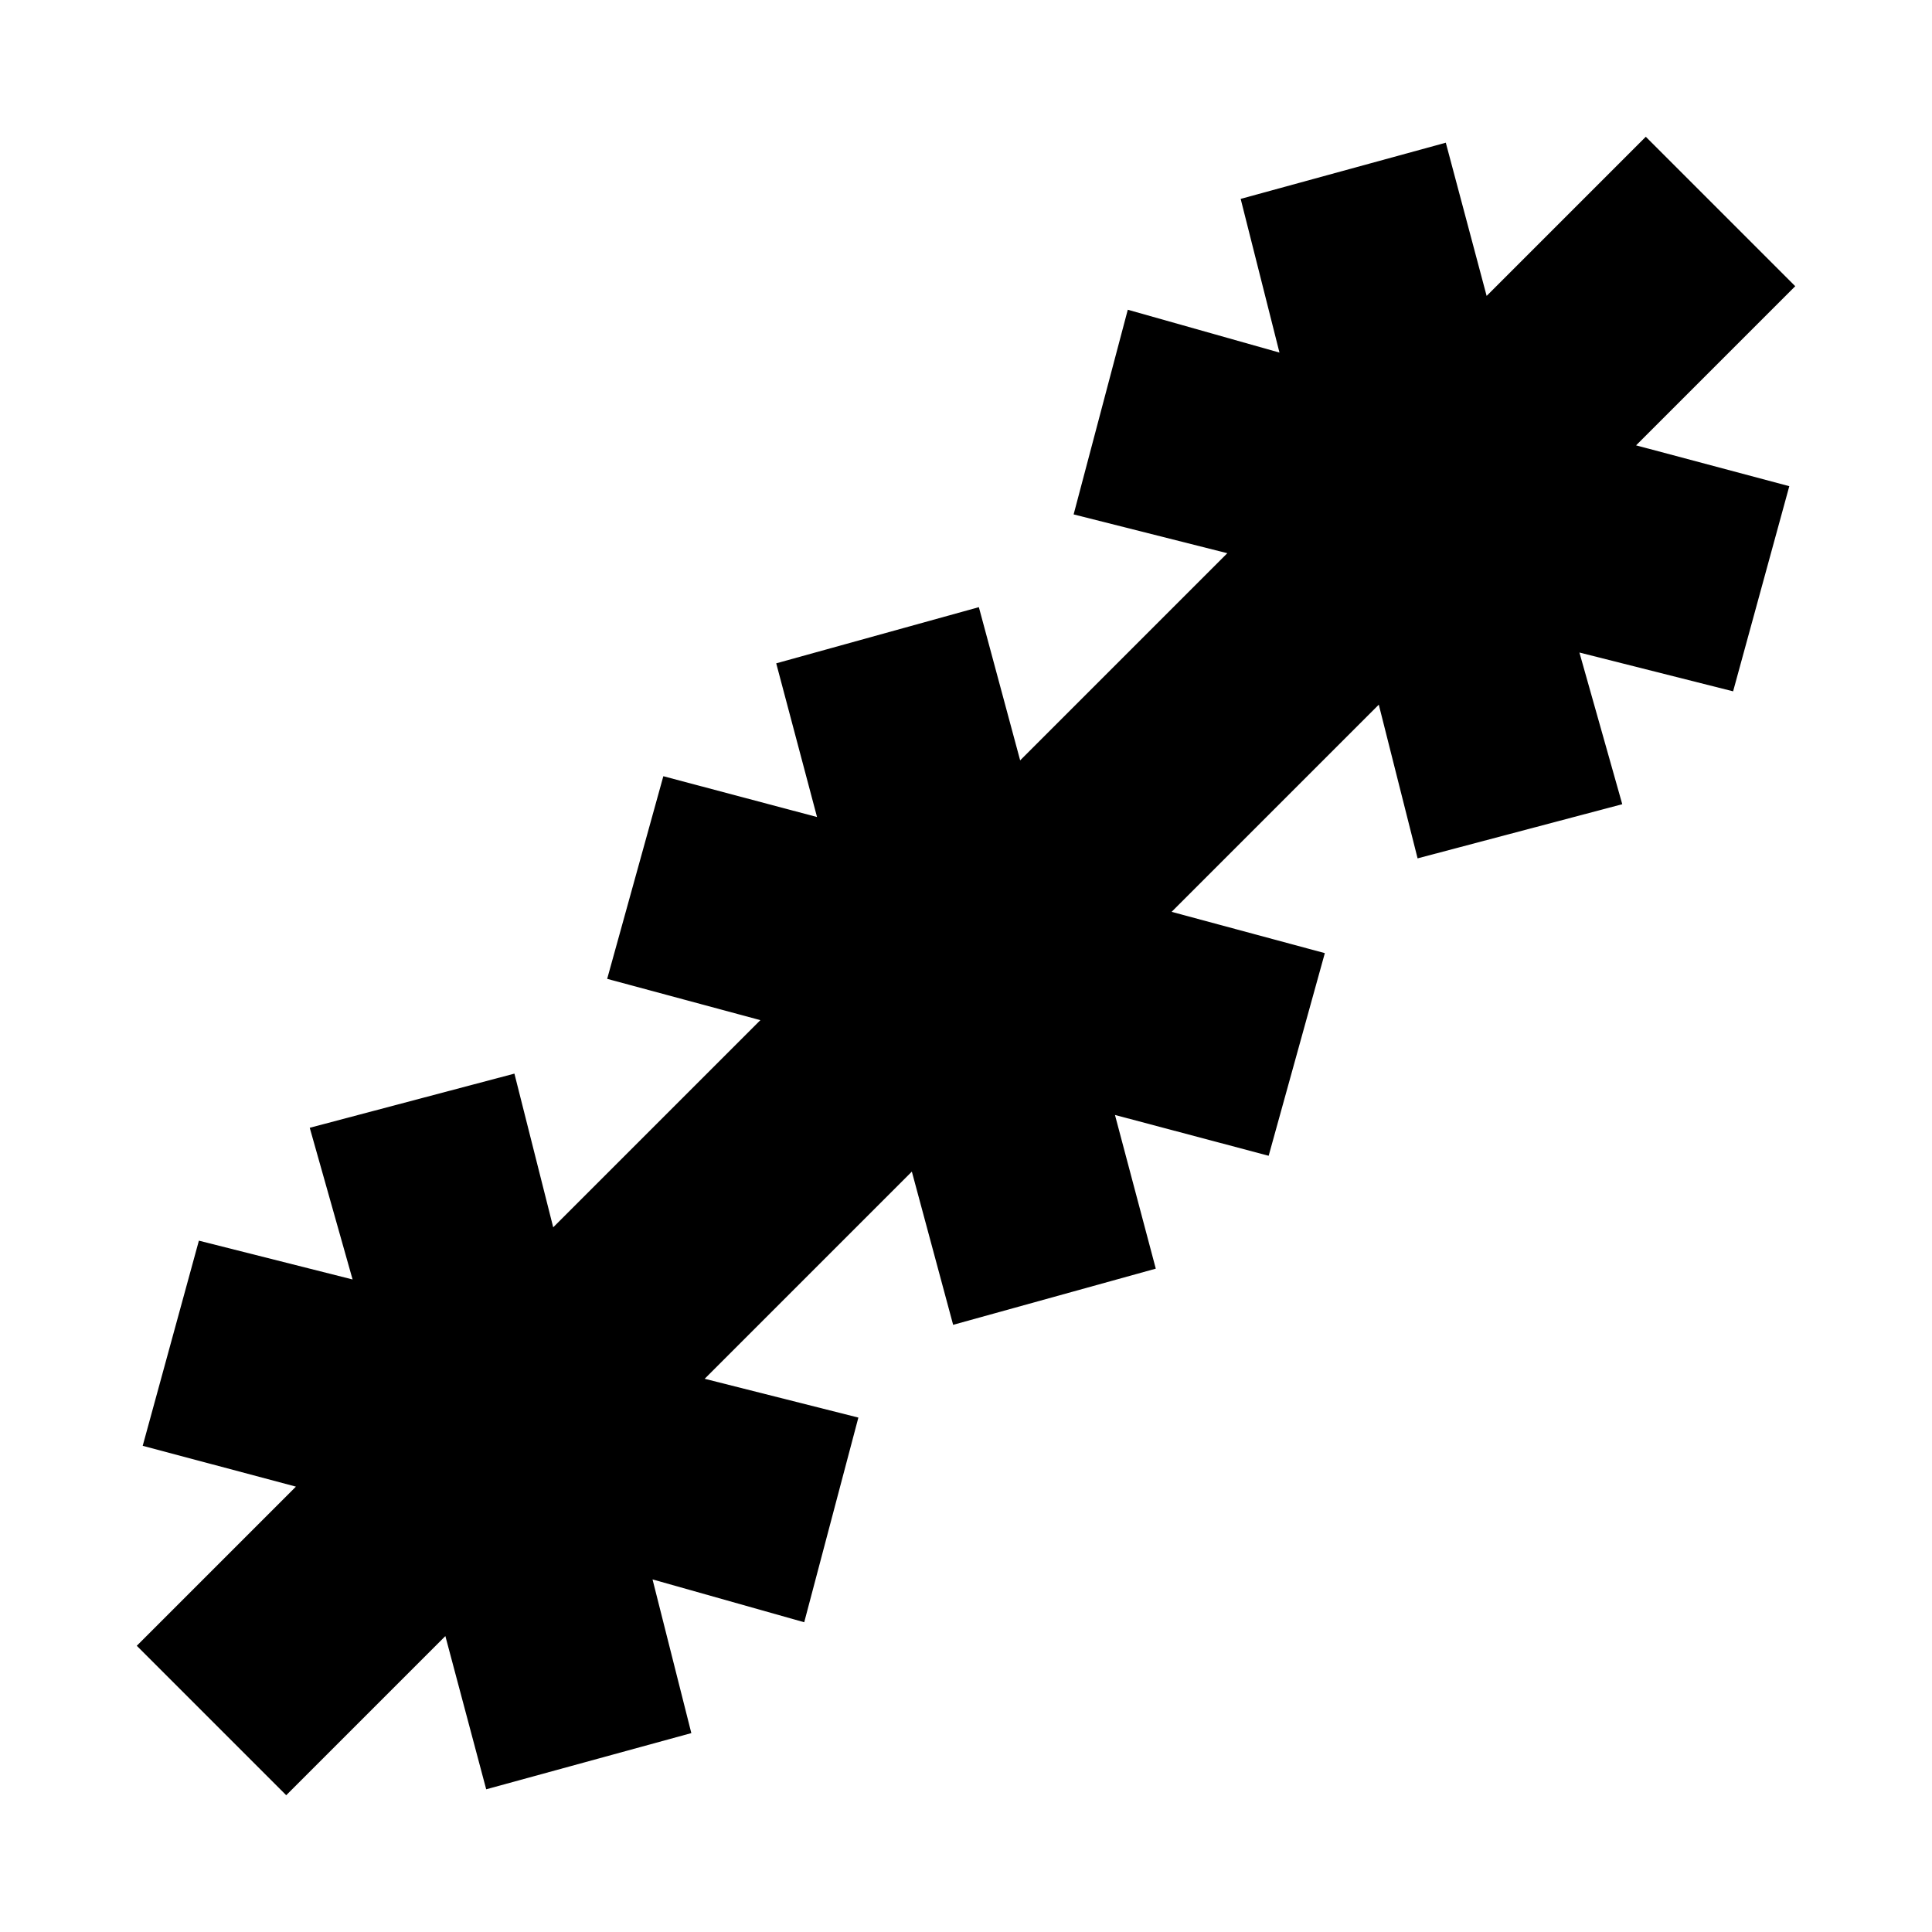 <svg xmlns="http://www.w3.org/2000/svg" height="20" viewBox="0 -960 960 960" width="20"><path d="m142.22-67.96-74.26-74.26 79.08-79.08-76.13-20.29 27.92-101.93 76.37 19.28-21.29-75.37 101.7-26.91 19.28 76.37 102.94-102.94-76.13-20.52 27.91-100.69 76.37 20.28-20.28-76.37 100.69-27.91 20.52 76.13 102.94-102.94-76.37-19.28 26.91-101.7 75.37 21.29-19.28-76.37 101.93-27.92 20.29 76.13 79.08-79.08 74.26 74.26-79.08 79.08 76.13 20.29-27.92 101.93-76.37-19.28 21.29 75.37-101.7 26.91-19.28-76.37-102.94 102.94 76.13 20.52-27.91 100.69-76.37-20.28 20.28 76.37-100.69 27.91-20.52-76.13-102.94 102.94 76.37 19.28-26.91 101.7-75.37-21.29 19.28 76.37-101.93 27.92-20.29-76.13-79.08 79.08Z"/></svg>